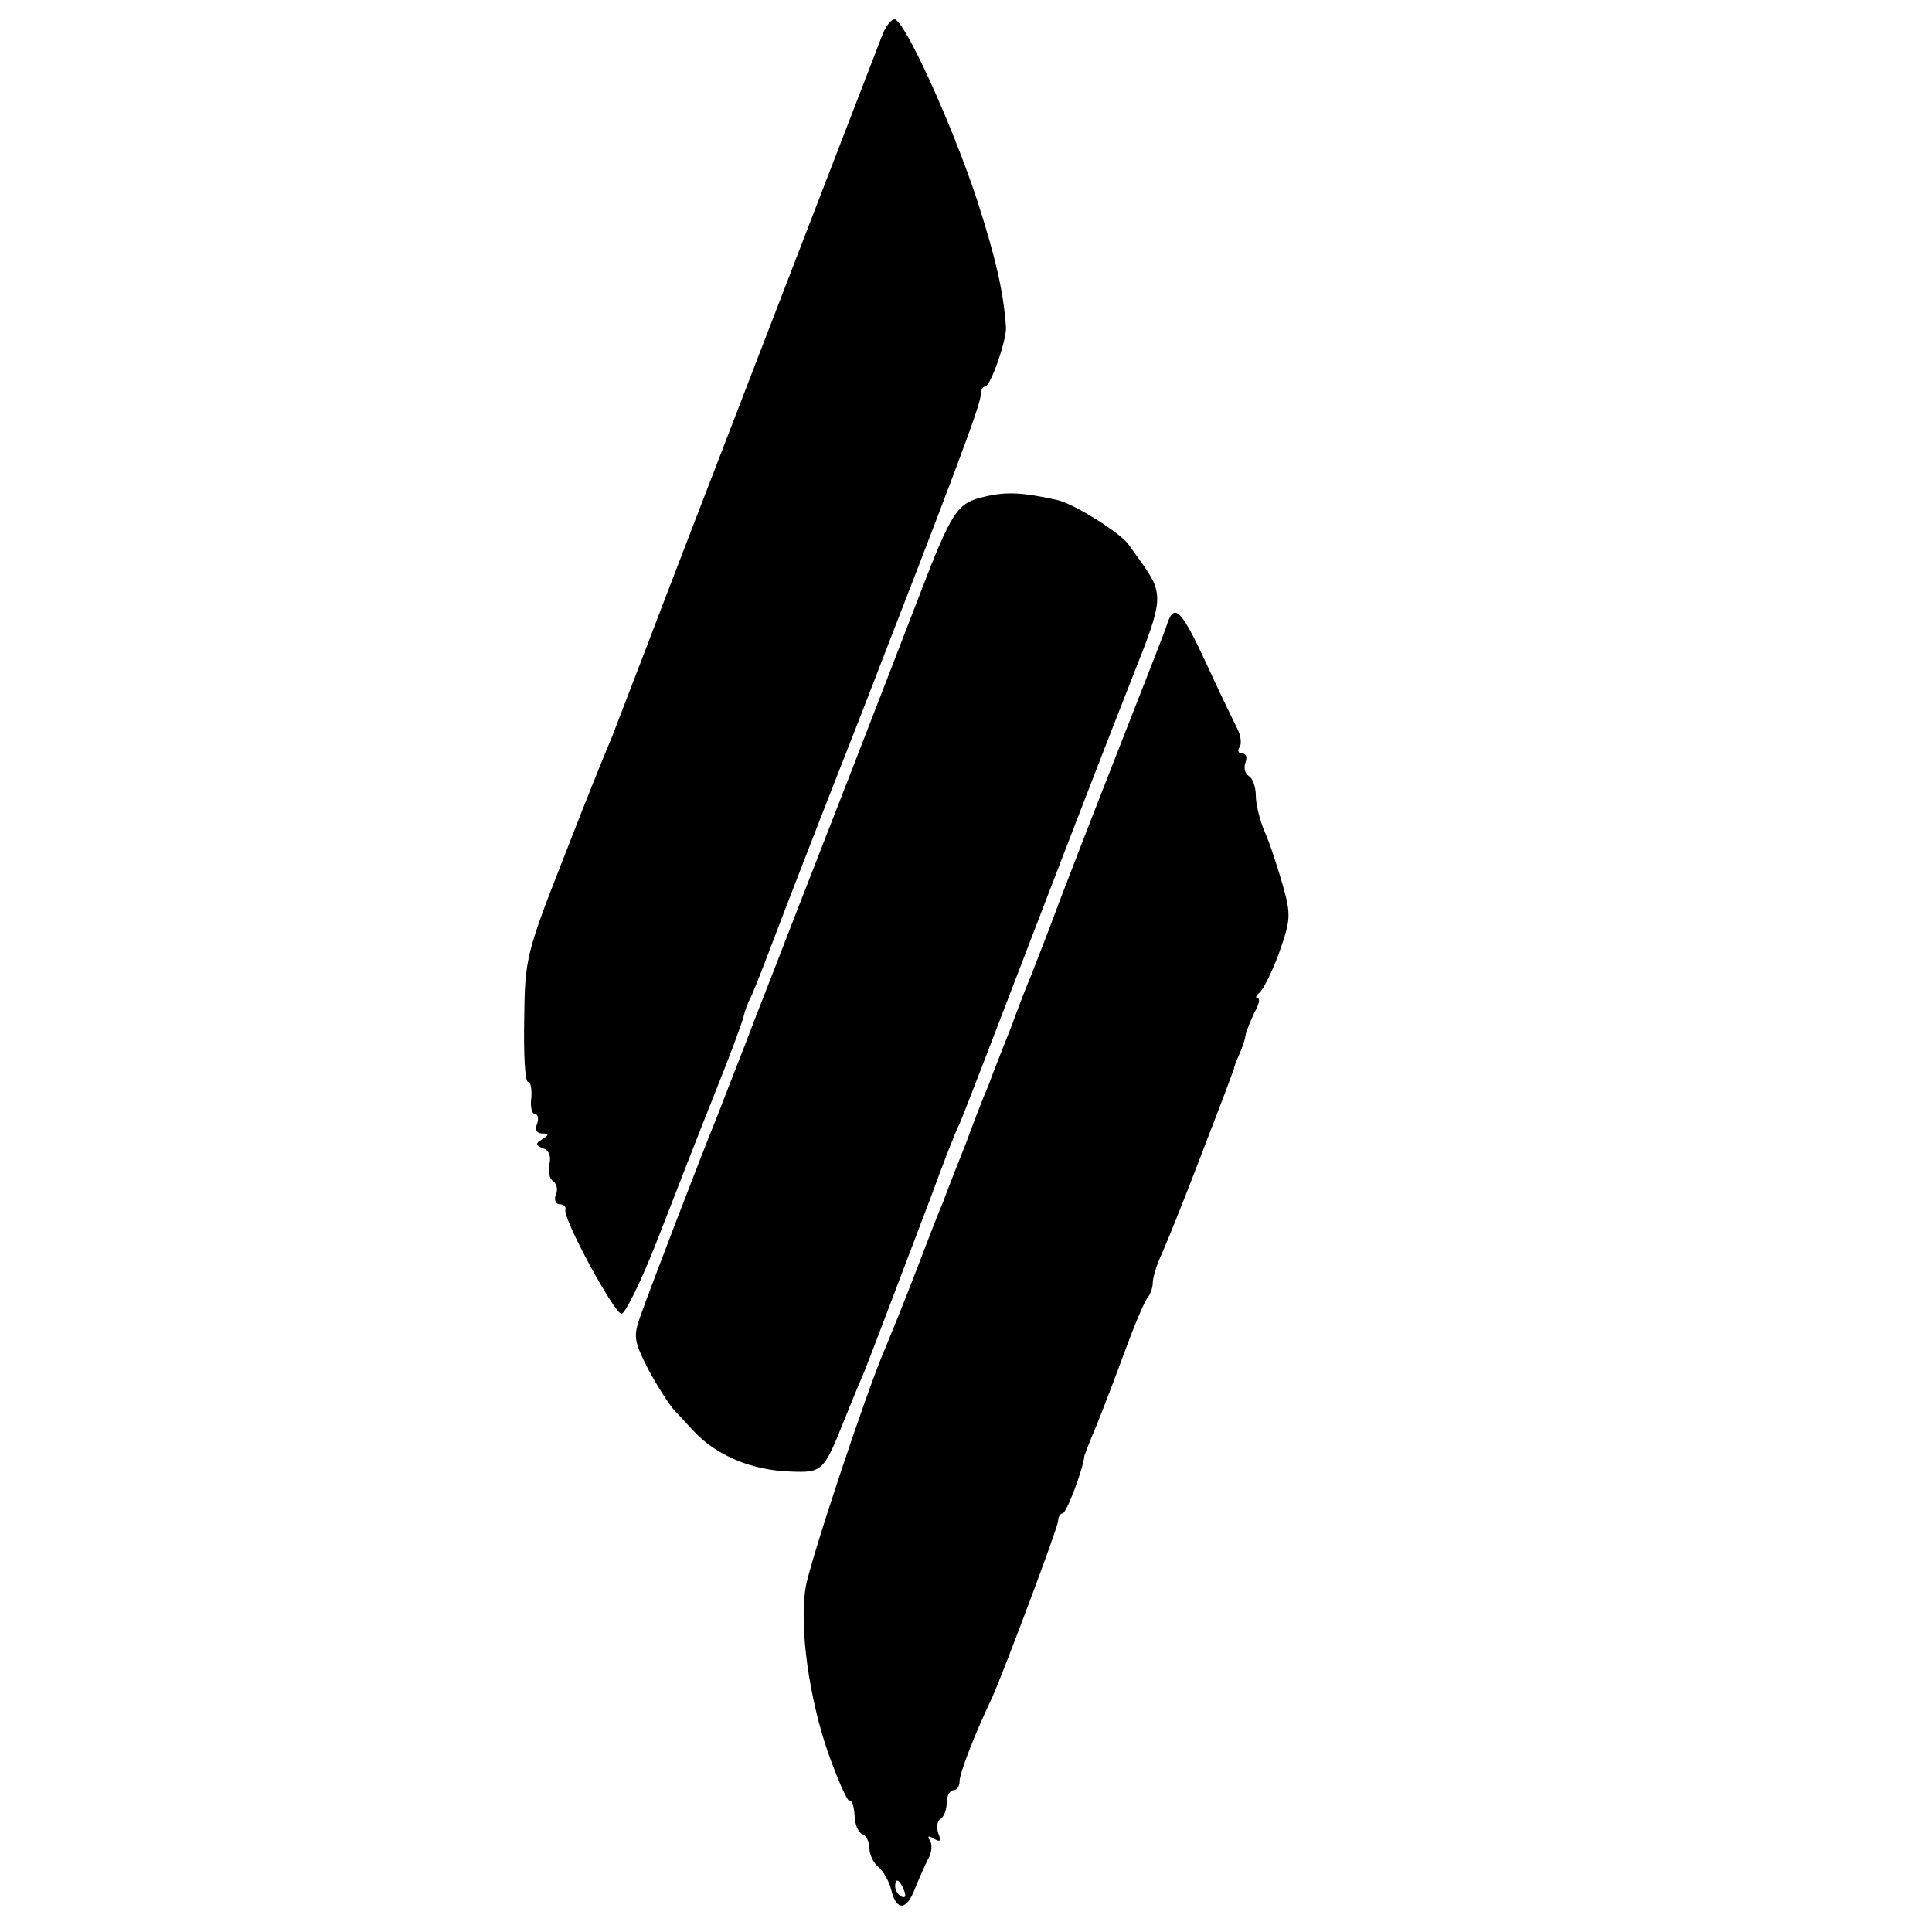 <?xml version="1.0" standalone="no"?>
<!DOCTYPE svg PUBLIC "-//W3C//DTD SVG 20010904//EN"
 "http://www.w3.org/TR/2001/REC-SVG-20010904/DTD/svg10.dtd">
<svg version="1.0" xmlns="http://www.w3.org/2000/svg"
 width="300pt" height="300pt" viewBox="0 0 300 300"
 preserveAspectRatio="xMidYMid meet">
<g transform="translate(0,300) scale(0.1,-0.1)"
fill="#000000" stroke="none">
<path d="M1371 2948 c-5 -13 -81 -210 -169 -438 -88 -228 -179 -464 -202 -525
-23 -60 -46 -119 -50 -130 -5 -11 -38 -92 -72 -180 -61 -155 -63 -163 -64
-257 -1 -54 1 -98 6 -98 4 0 6 -11 5 -25 -2 -14 1 -25 6 -25 4 0 6 -7 3 -15
-4 -9 0 -15 7 -15 12 0 12 -2 1 -9 -11 -7 -11 -9 1 -14 10 -3 13 -13 10 -25
-2 -11 0 -23 6 -26 5 -4 8 -13 4 -21 -3 -8 0 -15 6 -15 6 0 10 -3 9 -8 -5 -13
76 -162 87 -162 6 0 33 55 59 123 26 67 65 167 87 222 22 55 42 108 44 118 2
9 7 21 10 27 3 5 16 38 29 72 13 35 76 198 141 363 151 389 188 487 188 503 0
6 3 12 7 12 8 0 34 74 32 93 -4 55 -16 107 -45 197 -39 118 -113 280 -128 280
-5 0 -13 -10 -18 -22z"/>
<path d="M1530 2229 c-44 -10 -51 -19 -106 -163 -26 -67 -71 -184 -101 -261
-30 -77 -65 -167 -78 -200 -13 -33 -44 -114 -70 -180 -25 -66 -53 -136 -60
-155 -27 -66 -107 -275 -120 -312 -12 -33 -11 -40 12 -85 14 -26 33 -56 42
-65 9 -9 21 -23 28 -30 35 -38 90 -61 150 -63 49 -2 52 0 82 75 12 30 26 64
31 75 10 24 55 144 105 275 19 52 39 104 45 115 5 11 57 146 116 300 59 154
128 332 153 395 48 121 49 127 11 180 -6 8 -14 20 -18 25 -13 18 -86 64 -112
69 -51 11 -76 13 -110 5z"/>
<path d="M1813 2033 c-5 -16 -22 -58 -108 -278 -13 -33 -40 -103 -60 -155 -19
-52 -40 -104 -44 -115 -5 -11 -19 -47 -31 -80 -13 -33 -29 -73 -35 -90 -7 -16
-23 -57 -35 -90 -13 -33 -29 -73 -35 -90 -7 -16 -27 -68 -45 -115 -18 -47 -39
-98 -46 -115 -28 -64 -117 -332 -123 -370 -10 -61 5 -171 35 -257 15 -42 30
-76 33 -74 3 2 7 -8 8 -22 0 -15 6 -28 12 -30 6 -2 11 -12 11 -22 0 -9 6 -23
14 -29 8 -7 17 -23 20 -36 8 -33 24 -32 37 3 6 15 15 35 20 45 6 10 7 23 3 29
-5 7 -2 8 6 3 10 -6 12 -4 7 8 -3 9 -2 19 3 22 6 4 10 15 10 26 0 10 5 19 10
19 6 0 10 6 10 14 0 12 22 70 51 131 19 43 101 261 102 273 0 6 3 12 7 12 6 0
32 69 34 90 1 3 9 24 18 45 9 22 29 74 44 115 15 41 31 79 36 85 4 5 8 15 8
23 0 8 6 28 14 45 8 18 31 75 51 127 20 52 42 109 48 125 6 17 12 32 13 35 0
3 4 13 8 22 4 9 9 22 10 30 1 7 8 23 14 36 7 12 9 22 5 22 -4 0 -3 4 2 8 6 4
20 32 31 62 18 51 19 59 6 105 -8 28 -20 65 -28 83 -8 18 -14 44 -14 57 0 13
-5 27 -11 30 -6 4 -8 13 -5 21 3 8 1 14 -5 14 -6 0 -8 4 -4 10 3 5 2 17 -3 27
-5 10 -27 55 -48 101 -39 84 -50 96 -61 65z m-409 -1969 c3 -8 2 -12 -4 -9 -6
3 -10 10 -10 16 0 14 7 11 14 -7z"/>
</g>
</svg>
